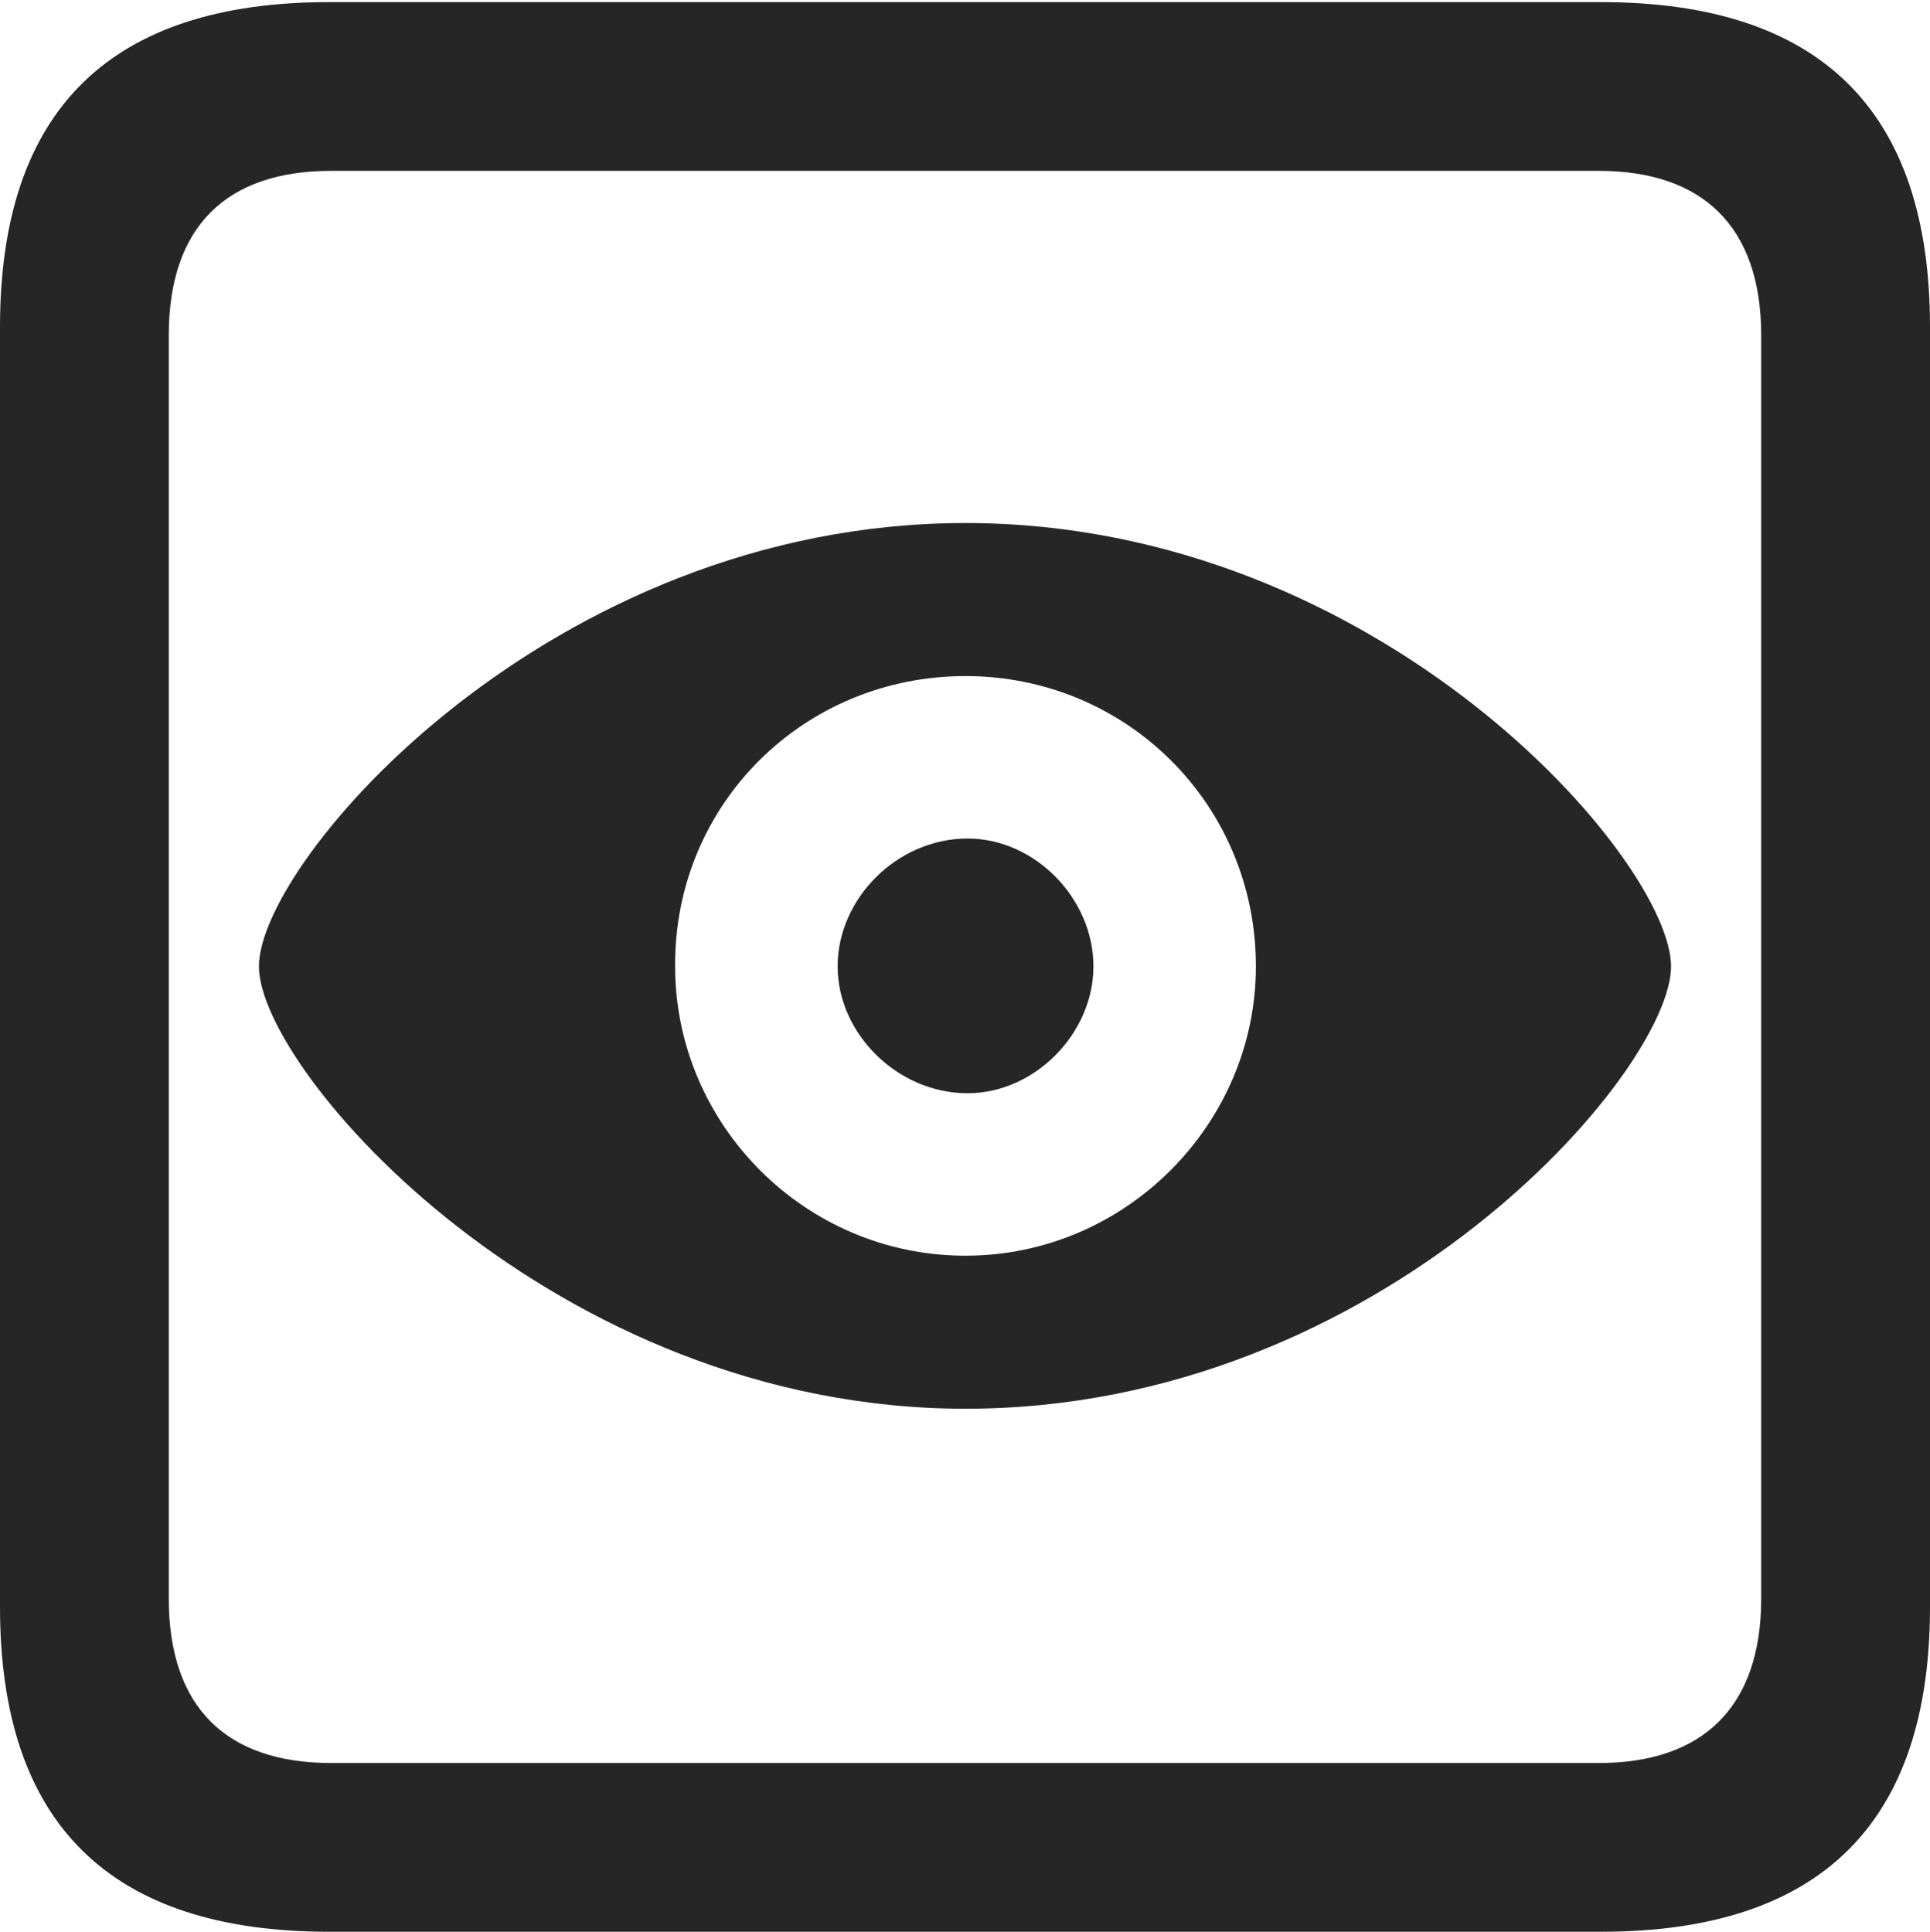 <?xml version="1.0" encoding="UTF-8"?>
<!--Generator: Apple Native CoreSVG 232.5-->
<!DOCTYPE svg
PUBLIC "-//W3C//DTD SVG 1.1//EN"
       "http://www.w3.org/Graphics/SVG/1.1/DTD/svg11.dtd">
<svg version="1.1" xmlns="http://www.w3.org/2000/svg" xmlns:xlink="http://www.w3.org/1999/xlink" width="89.893" height="89.99">
 <g>
  <rect height="89.99" opacity="0" width="89.893" x="0" y="0"/>
  <path d="M15.332 89.99L74.561 89.99C84.814 89.99 89.893 84.912 89.893 74.853L89.893 15.234C89.893 5.176 84.814 0.098 74.561 0.098L15.332 0.098C5.127 0.098 0 5.127 0 15.234L0 74.853C0 84.961 5.127 89.99 15.332 89.99ZM15.43 82.129C10.547 82.129 7.861 79.541 7.861 74.463L7.861 15.625C7.861 10.547 10.547 7.959 15.43 7.959L74.463 7.959C79.297 7.959 82.031 10.547 82.031 15.625L82.031 74.463C82.031 79.541 79.297 82.129 74.463 82.129Z" fill="#000000" fill-opacity="0.85"/>
  <path d="M44.971 65.625C64.356 65.625 77.832 49.902 77.832 45.02C77.832 40.088 64.307 24.365 44.971 24.365C25.635 24.365 12.06 40.088 12.06 45.02C12.06 49.902 25.781 65.625 44.971 65.625ZM44.971 58.496C37.451 58.496 31.445 52.344 31.445 45.02C31.396 37.451 37.451 31.494 44.971 31.494C52.441 31.494 58.496 37.451 58.496 45.02C58.496 52.344 52.441 58.496 44.971 58.496ZM45.068 50.928C48.193 50.928 50.928 48.145 50.928 45.02C50.928 41.846 48.193 39.062 45.068 39.062C41.797 39.062 39.014 41.846 39.014 45.02C39.014 48.145 41.797 50.928 45.068 50.928Z" fill="#000000" fill-opacity="0.85"/>
 </g>
</svg>
